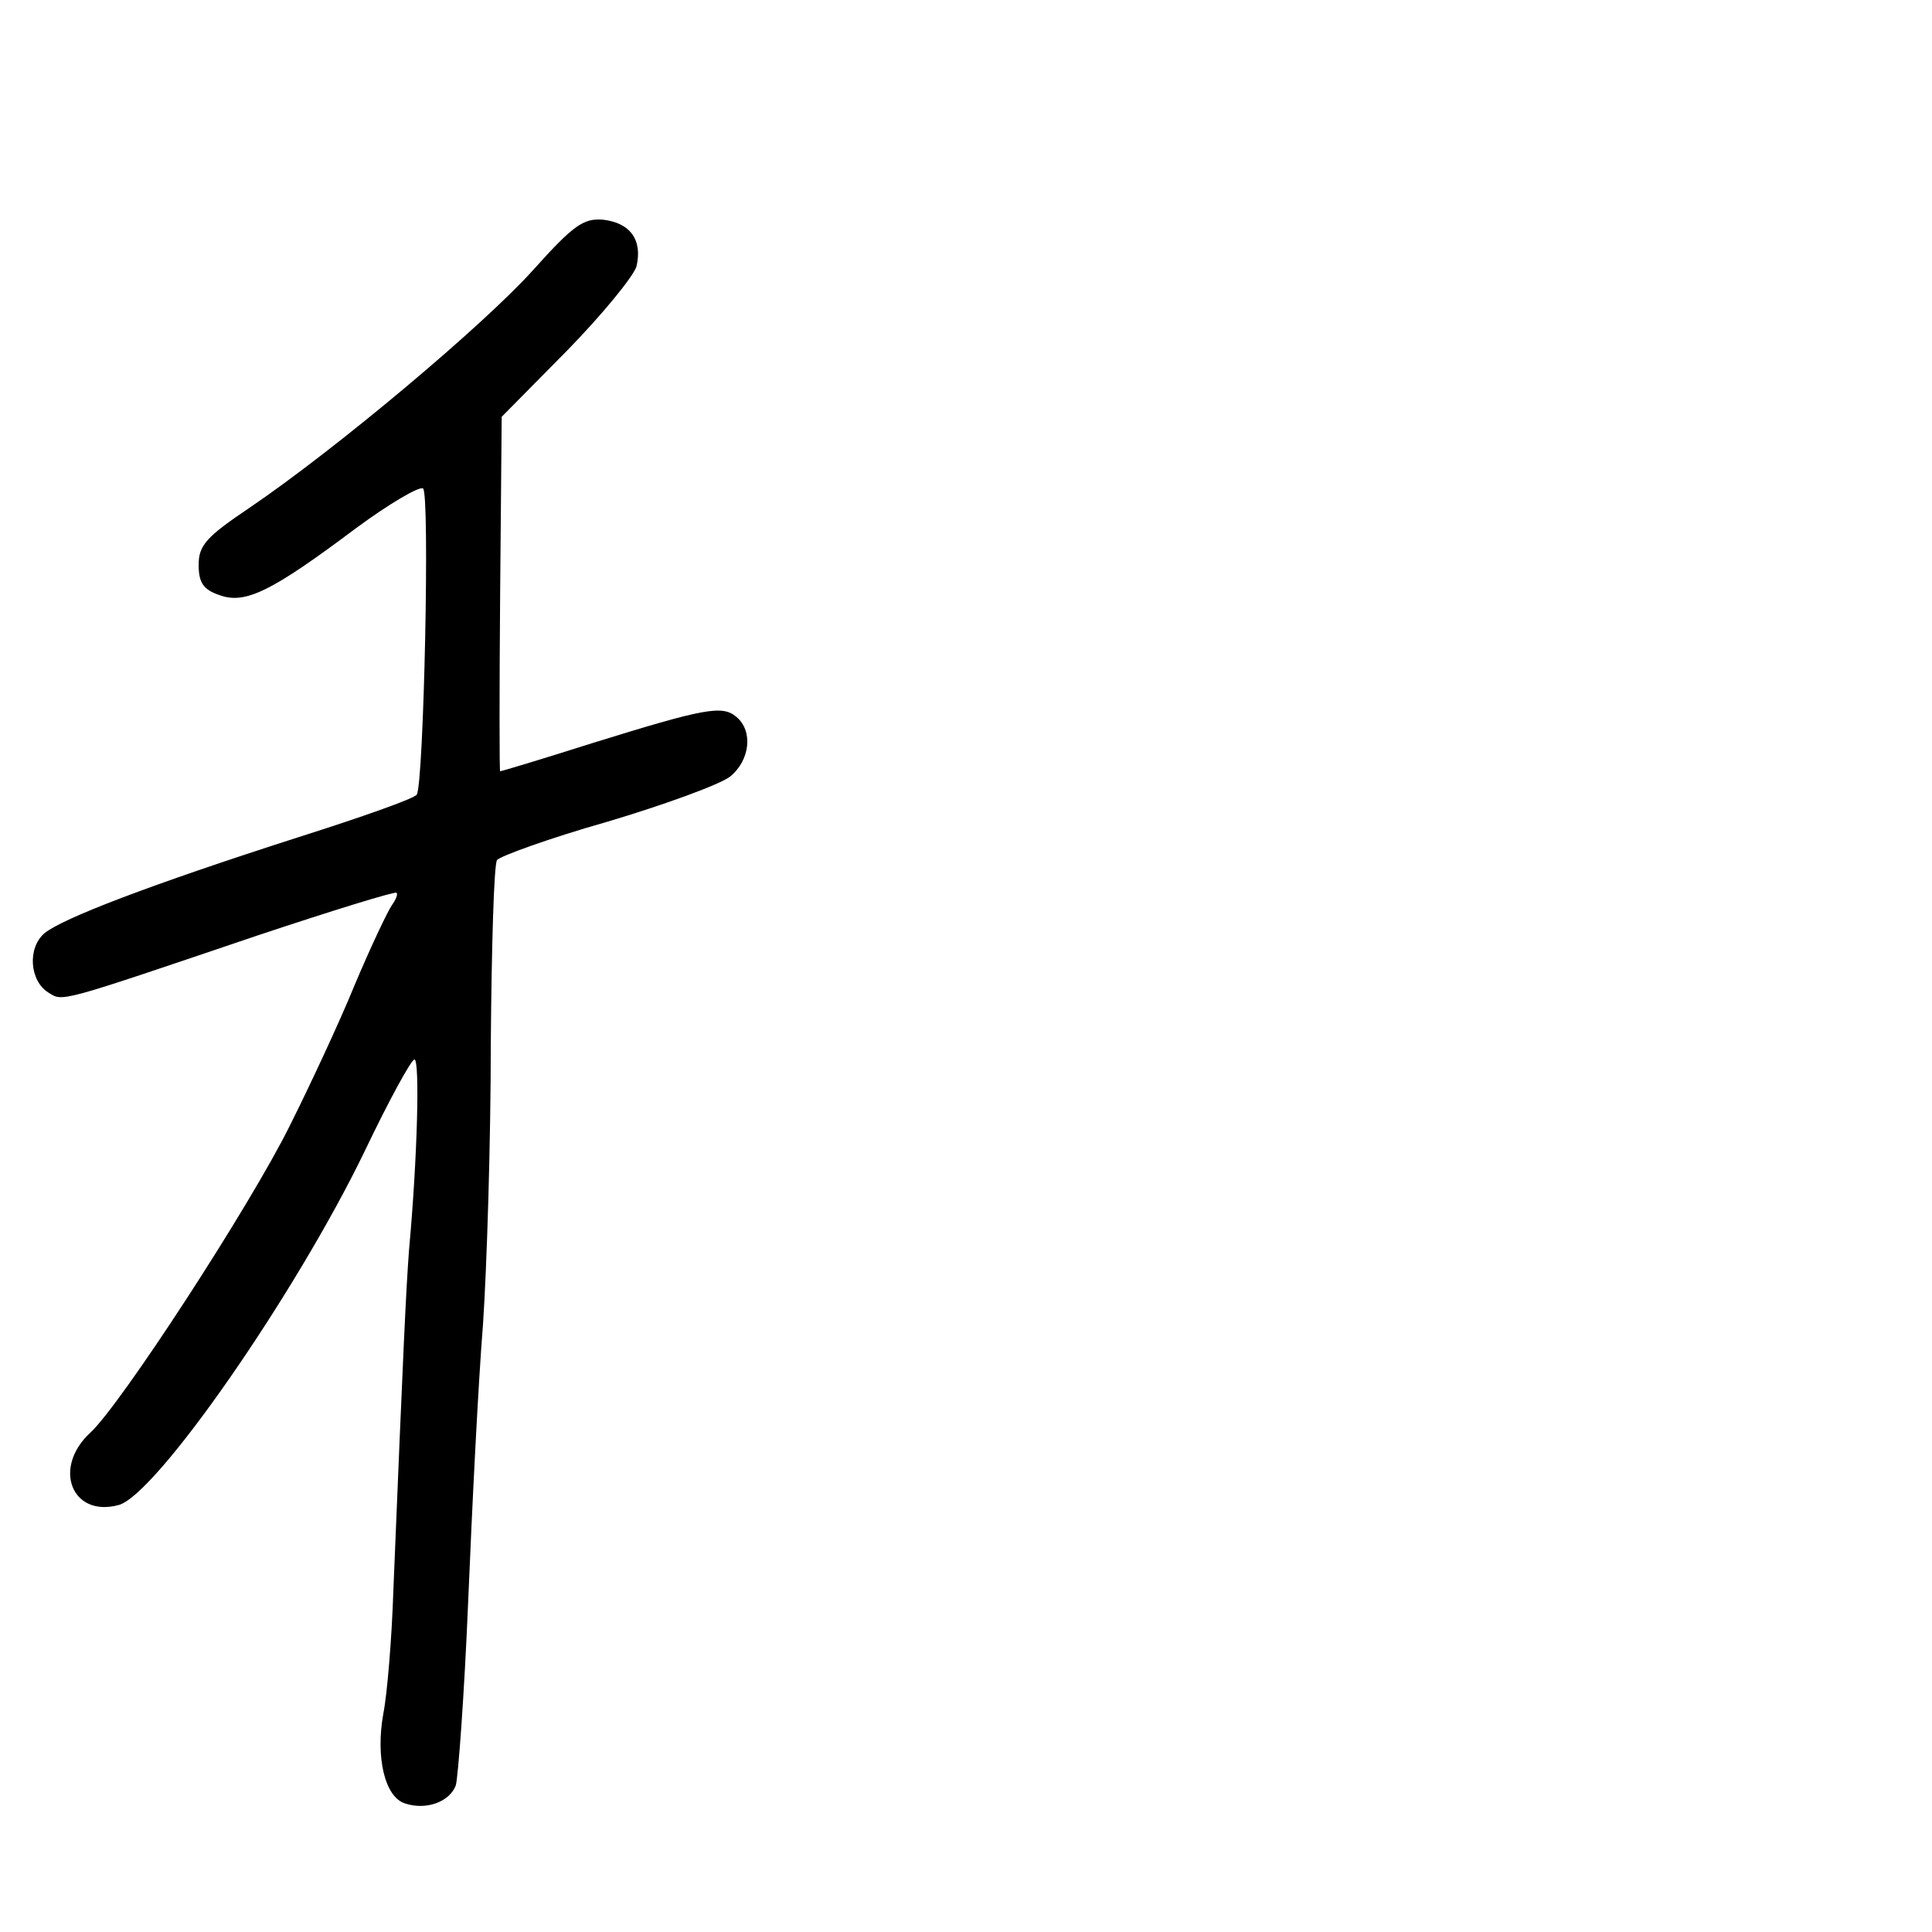 <?xml version="1.0" standalone="no"?>
<!DOCTYPE svg PUBLIC "-//W3C//DTD SVG 20010904//EN"
 "http://www.w3.org/TR/2001/REC-SVG-20010904/DTD/svg10.dtd">
<svg version="1.0" xmlns="http://www.w3.org/2000/svg"
 width="248pt" height="248pt" viewBox="0 0 248 248"
 preserveAspectRatio="xMidYMid meet">
<g transform="translate(0,248) scale(0.1,-0.1)"
fill="#000000" stroke="none">
<path d="M684 2133 c-64 -71 -252 -229 -364 -305 -55 -37 -65 -48 -65 -73 0
-23 6 -32 27 -39 33 -12 67 5 175 86 42 31 81 54 86 51 9 -5 1 -378 -8 -393
-3 -5 -71 -29 -153 -55 -190 -61 -302 -104 -325 -123 -22 -19 -19 -61 5 -76
19 -12 11 -14 268 73 96 32 177 57 179 55 2 -2 -1 -9 -6 -16 -5 -7 -27 -53
-48 -103 -20 -49 -58 -130 -83 -180 -51 -103 -217 -358 -256 -394 -49 -45 -24
-109 36 -93 48 12 228 272 316 454 31 65 60 118 64 118 7 0 4 -125 -7 -245 -4
-55 -7 -119 -20 -435 -2 -63 -8 -135 -13 -160 -10 -56 2 -107 28 -115 27 -9
57 2 65 23 3 9 11 116 16 237 5 121 13 281 19 355 5 74 10 236 10 360 1 124 4
230 8 236 4 5 67 28 141 49 74 22 145 48 158 58 26 21 30 59 8 77 -18 15 -40
11 -185 -34 -63 -20 -116 -36 -118 -36 -1 0 -1 102 0 228 l2 227 83 84 c46 47
86 96 90 109 8 34 -8 56 -43 60 -25 2 -38 -7 -90 -65z"/>
</g>
</svg>
